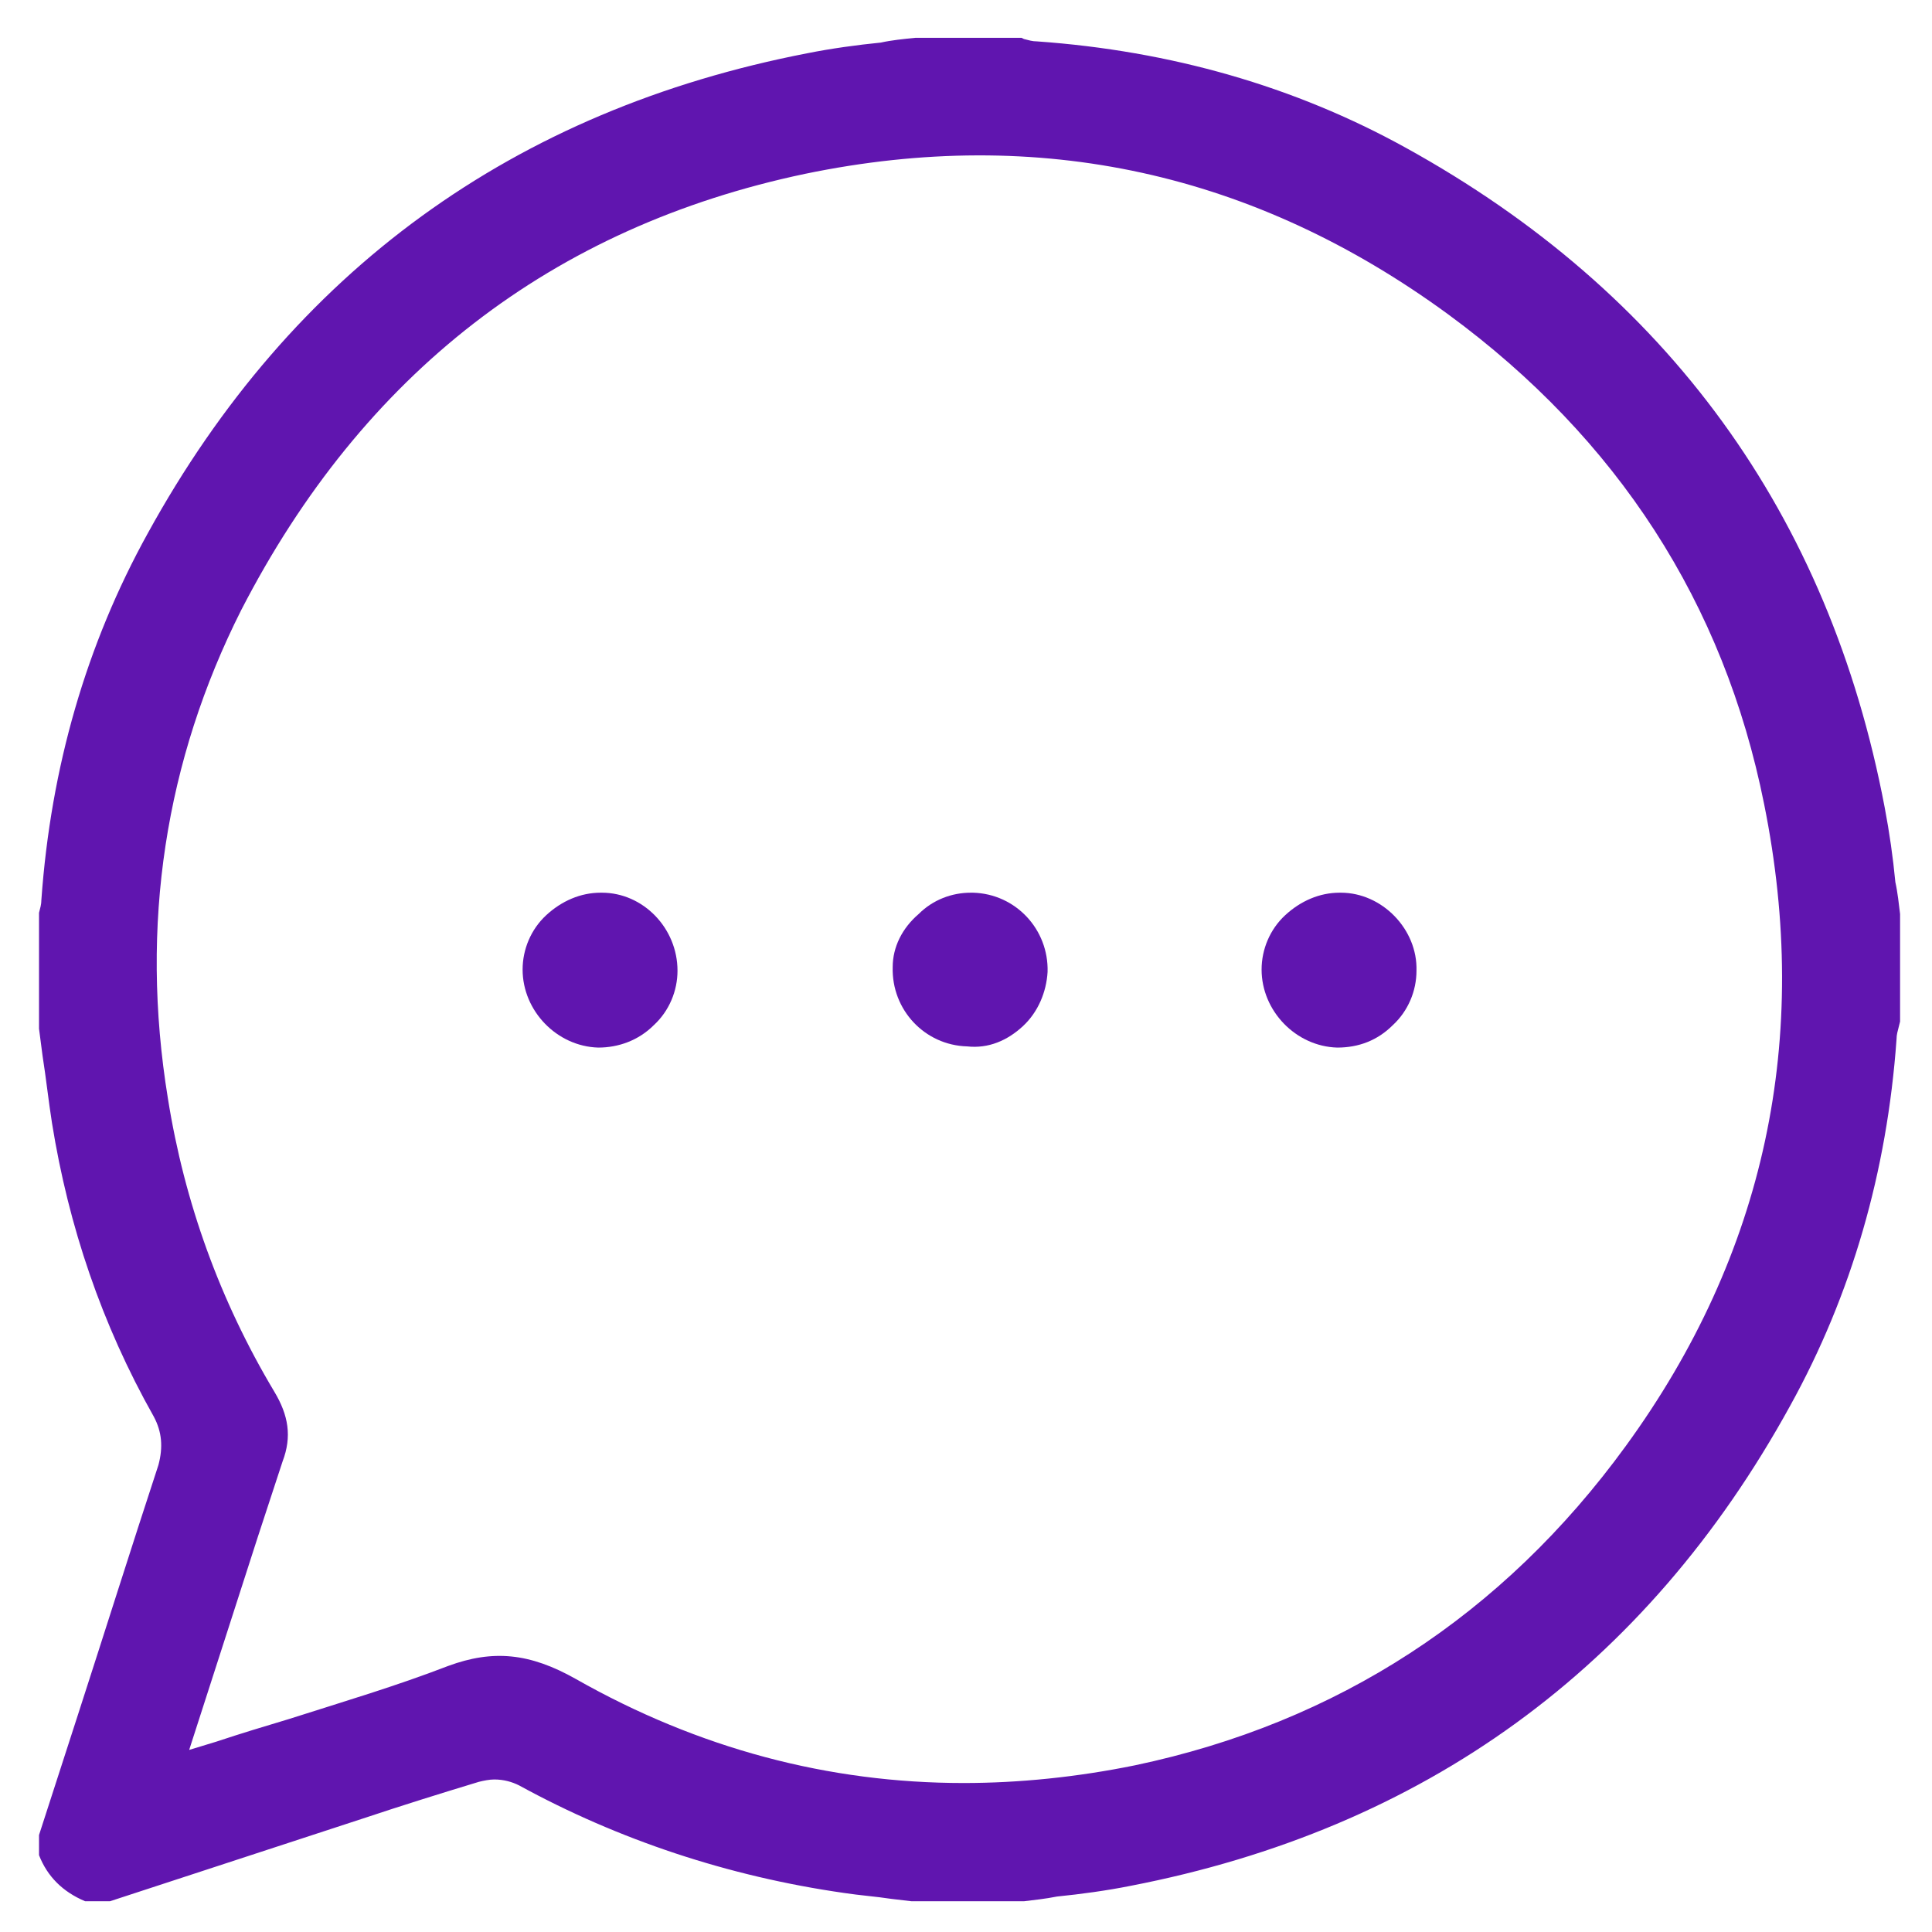 ﻿<?xml version="1.0" encoding="utf-8"?>
<!-- Generator: Adobe Illustrator 24.0.1, SVG Export Plug-In . SVG Version: 6.00 Build 0)  -->
<svg version="1.1" id="Capa_1" xmlns="http://www.w3.org/2000/svg" xmlns:xlink="http://www.w3.org/1999/xlink" x="0px" y="0px" viewBox="0 0 16.34 16.34" style="enable-background:new 0 0 16.34 16.34;" xml:space="preserve">
<style type="text/css">
	.st1{fill:#6015AF;}
</style>
<g>
	<path class="st1" d="M0.72,16.08h0.21l2.14-0.7c0.33-0.11,0.65-0.21,0.98-0.31c0.04-0.01,0.09-0.02,0.13-0.02&#xA;		c0.08,0,0.15,0.02,0.21,0.05c0.84,0.46,1.77,0.77,2.75,0.91c0.13,0.02,0.27,0.03,0.4,0.05l0.17,0.02l0.95,0&#xA;		c0.08-0.01,0.18-0.02,0.28-0.04c0.2-0.02,0.42-0.05,0.62-0.09c2.48-0.48,4.36-1.84,5.58-4.06c0.52-0.94,0.82-1.98,0.9-3.1&#xA;		c0-0.04,0.01-0.07,0.02-0.11l0.01-0.04l0-0.91c-0.01-0.08-0.02-0.18-0.04-0.27c-0.02-0.21-0.05-0.42-0.09-0.63&#xA;		c-0.47-2.48-1.84-4.36-4.05-5.58c-0.94-0.52-1.99-0.82-3.12-0.9c-0.04,0-0.07-0.01-0.11-0.02L8.64,0.32l-0.9,0&#xA;		c-0.1,0.01-0.2,0.02-0.29,0.04c-0.2,0.02-0.42,0.05-0.62,0.09C4.35,0.93,2.47,2.29,1.25,4.51c-0.52,0.94-0.82,1.98-0.9,3.1&#xA;		c0,0.04-0.01,0.07-0.02,0.11L0.33,7.76l0,0.94l0.03,0.23C0.39,9.12,0.41,9.31,0.44,9.5c0.14,0.87,0.42,1.7,0.86,2.48&#xA;		c0.07,0.13,0.08,0.26,0.04,0.41c-0.23,0.7-0.45,1.4-0.68,2.11l-0.33,1.02v0.17C0.4,15.87,0.53,16,0.72,16.08z M2.04,5.16&#xA;		c1.03-2,2.63-3.24,4.77-3.69c1.98-0.41,3.8-0.01,5.44,1.19c1.43,1.05,2.33,2.44,2.67,4.14c0.4,1.98,0.01,3.81-1.17,5.43&#xA;		c-1.04,1.43-2.44,2.34-4.15,2.7c-0.49,0.1-0.98,0.15-1.45,0.15c-1.14,0-2.24-0.29-3.28-0.88c-0.39-0.22-0.7-0.25-1.08-0.11&#xA;		c-0.44,0.17-0.88,0.3-1.35,0.45c-0.2,0.06-0.4,0.12-0.61,0.19L1.6,14.8L2.18,13c0.07-0.21,0.14-0.43,0.21-0.64&#xA;		c0.08-0.21,0.05-0.39-0.07-0.59C1.86,11,1.56,10.17,1.42,9.29C1.18,7.82,1.4,6.43,2.04,5.16z" />
	<path class="st1" d="M5.09,7.55c0,0-0.01,0-0.01,0c-0.17,0-0.33,0.07-0.46,0.19c-0.13,0.12-0.2,0.29-0.2,0.46&#xA;		c0,0.35,0.29,0.65,0.64,0.66c0.17,0,0.34-0.06,0.47-0.19c0.13-0.12,0.2-0.29,0.2-0.46C5.73,7.85,5.44,7.55,5.09,7.55z" />
	<path class="st1" d="M7.55,8.18C7.54,8.54,7.82,8.84,8.18,8.85C8.36,8.87,8.52,8.8,8.65,8.68c0.13-0.12,0.2-0.29,0.21-0.46&#xA;		c0.01-0.36-0.27-0.66-0.63-0.67c-0.01,0-0.02,0-0.02,0c-0.16,0-0.32,0.06-0.44,0.18C7.63,7.85,7.55,8.01,7.55,8.18L7.55,8.18z" />
	<path class="st1" d="M11.34,7.55c0,0-0.01,0-0.01,0c-0.17,0-0.33,0.07-0.46,0.19c-0.13,0.12-0.2,0.29-0.2,0.46&#xA;		c0,0.35,0.29,0.65,0.64,0.66c0.18,0,0.34-0.06,0.47-0.19c0.13-0.12,0.2-0.29,0.2-0.46C11.99,7.86,11.69,7.55,11.34,7.55z" />
</g>
</svg>